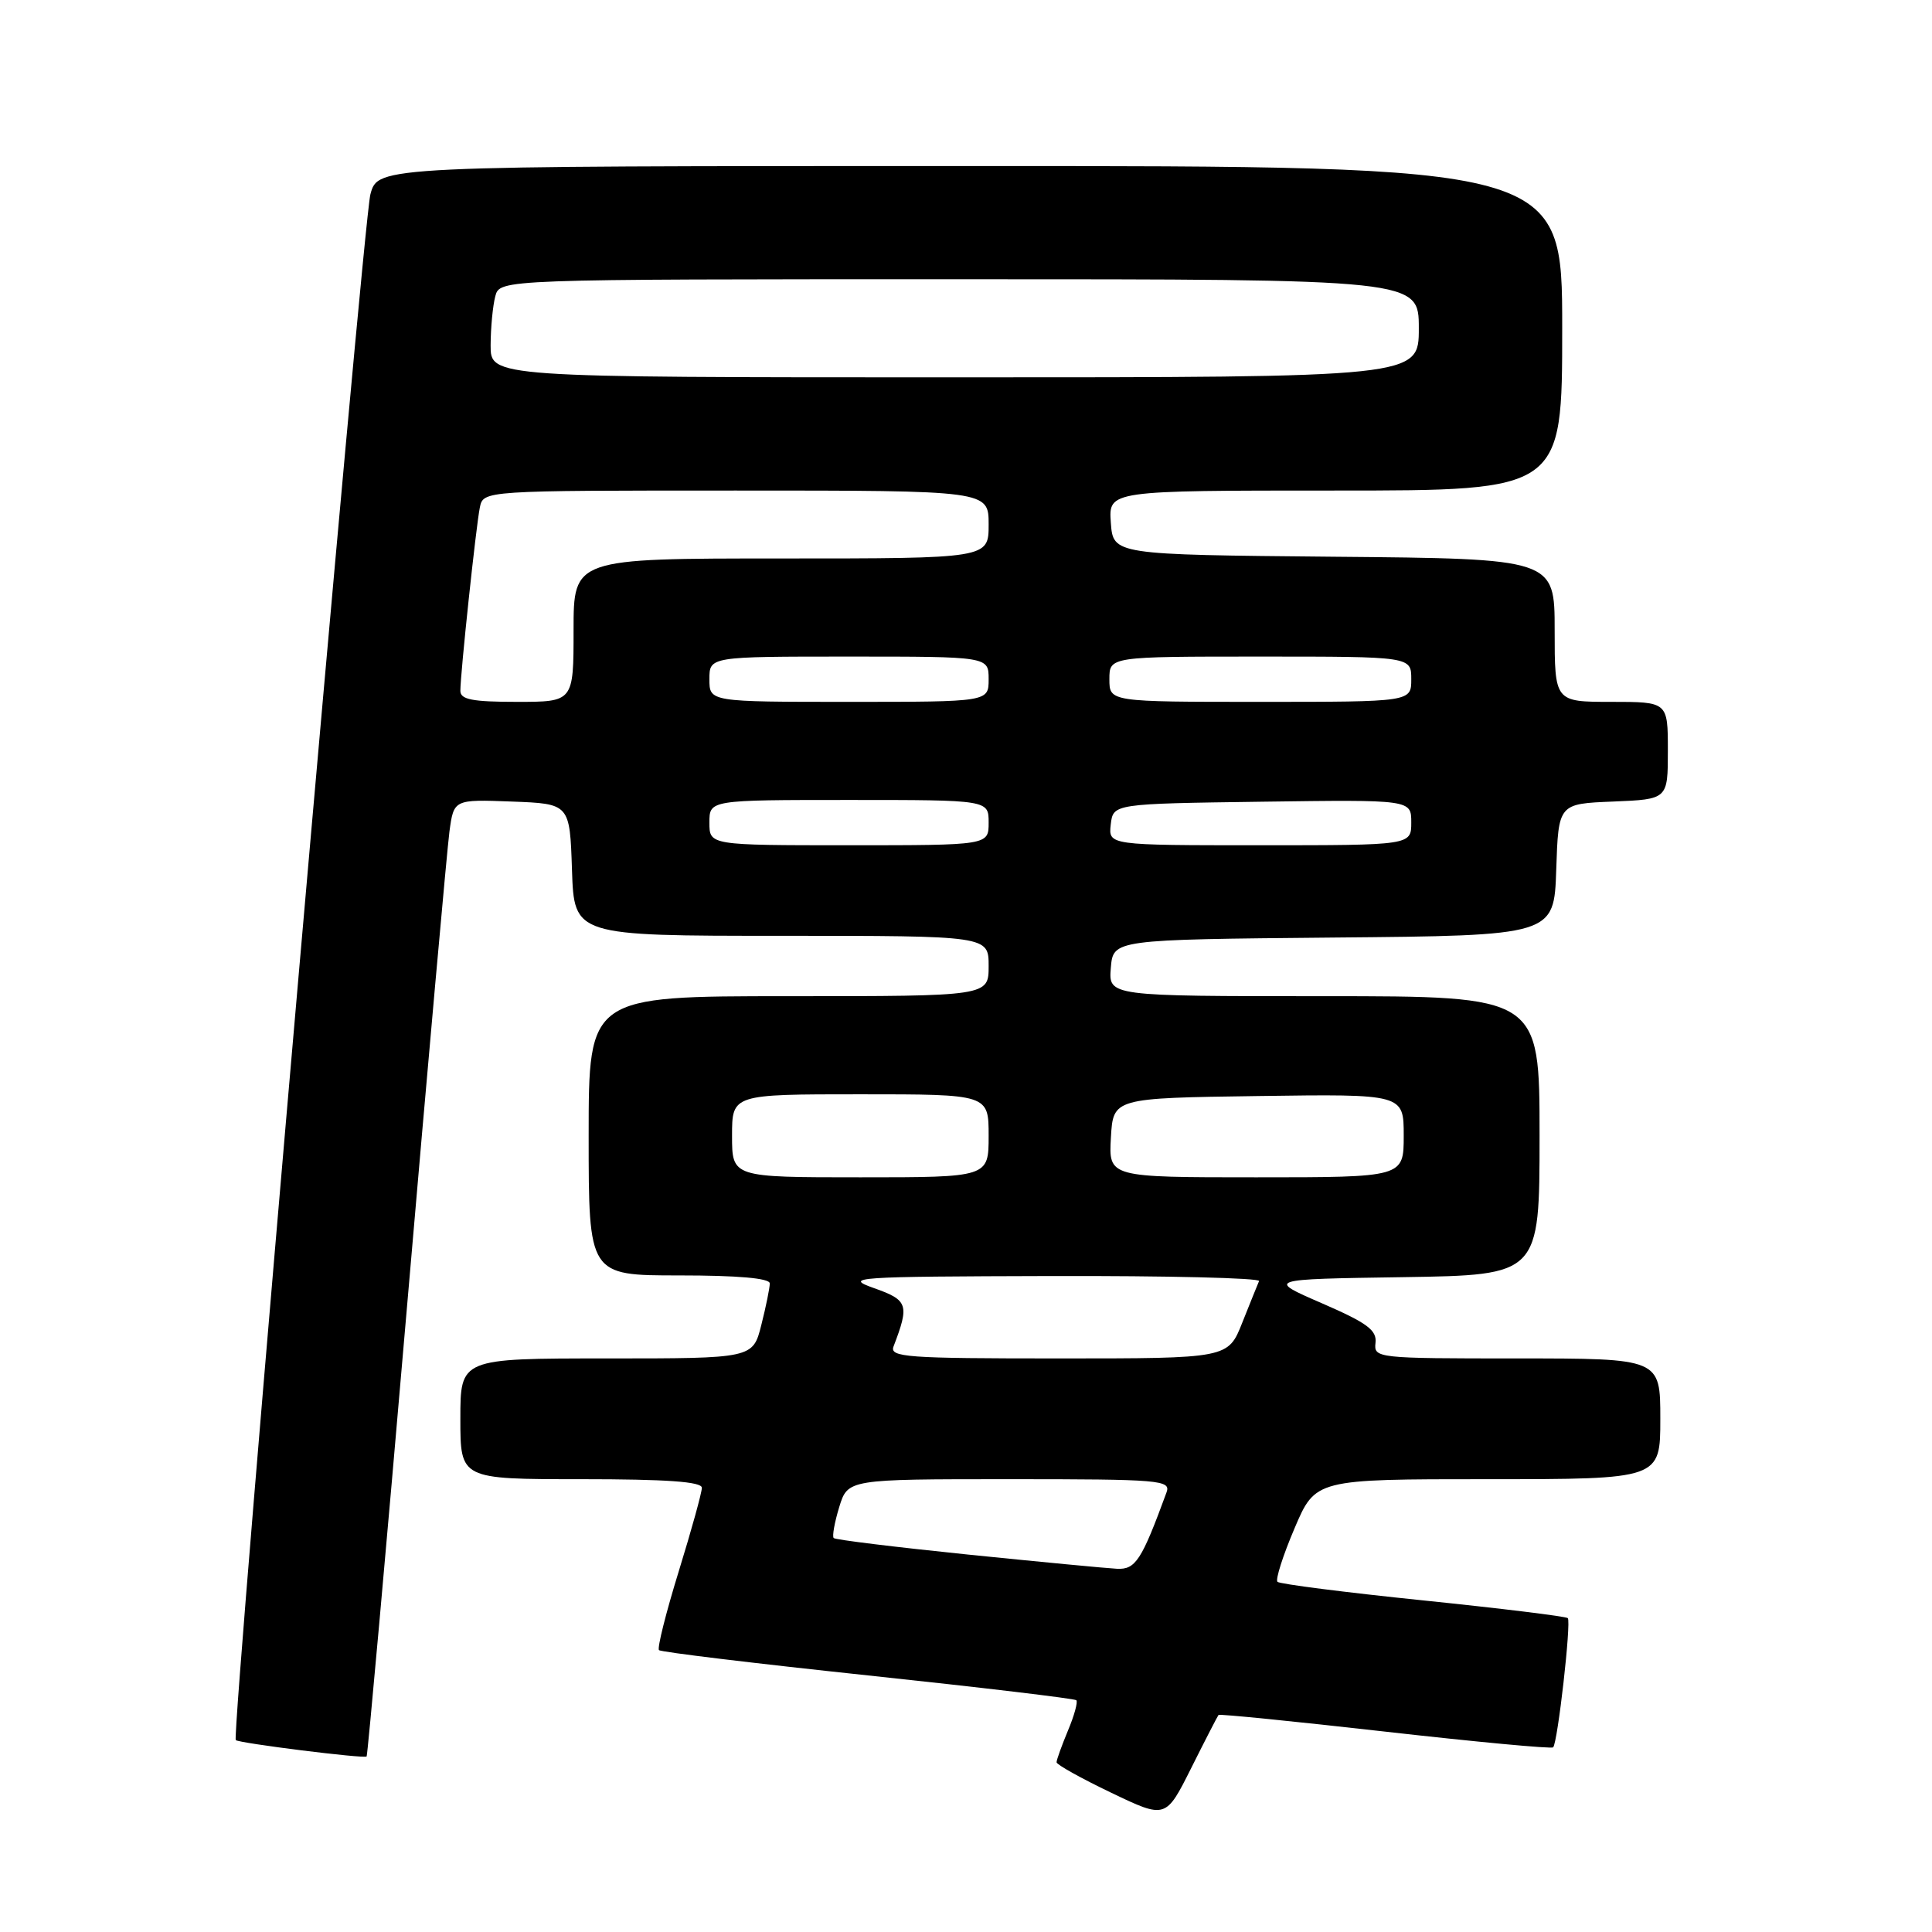 <?xml version="1.0" encoding="UTF-8" standalone="no"?>
<!DOCTYPE svg PUBLIC "-//W3C//DTD SVG 1.1//EN" "http://www.w3.org/Graphics/SVG/1.1/DTD/svg11.dtd" >
<svg xmlns="http://www.w3.org/2000/svg" xmlns:xlink="http://www.w3.org/1999/xlink" version="1.1" viewBox="0 0 256 256">
 <g >
 <path fill="currentColor"
d=" M 161.46 227.24 C 161.59 227.09 171.53 228.09 183.55 229.45 C 195.57 230.81 205.59 231.75 205.80 231.53 C 206.40 230.93 208.22 214.89 207.74 214.41 C 207.51 214.18 198.88 213.12 188.56 212.06 C 178.24 211.00 169.56 209.89 169.27 209.60 C 168.98 209.31 169.99 206.13 171.52 202.54 C 174.30 196.00 174.30 196.00 197.15 196.00 C 220.00 196.00 220.00 196.00 220.00 188.00 C 220.00 180.00 220.00 180.00 201.01 180.00 C 182.42 180.00 182.03 179.96 182.26 177.94 C 182.46 176.25 181.15 175.29 175.16 172.69 C 167.81 169.50 167.81 169.50 185.91 169.23 C 204.00 168.95 204.00 168.95 204.00 150.48 C 204.00 132.00 204.00 132.00 175.44 132.00 C 146.88 132.00 146.88 132.00 147.19 128.25 C 147.50 124.50 147.50 124.50 176.71 124.23 C 205.92 123.97 205.92 123.97 206.21 115.23 C 206.50 106.50 206.50 106.50 213.75 106.21 C 221.00 105.91 221.00 105.91 221.00 99.46 C 221.00 93.00 221.00 93.00 213.50 93.00 C 206.00 93.00 206.00 93.00 206.00 83.52 C 206.00 74.03 206.00 74.03 176.75 73.77 C 147.50 73.50 147.50 73.50 147.19 69.25 C 146.89 65.00 146.89 65.00 176.94 65.00 C 207.00 65.00 207.00 65.00 207.00 43.50 C 207.00 22.00 207.00 22.00 128.54 22.00 C 50.08 22.00 50.08 22.00 49.08 25.75 C 48.10 29.44 30.63 229.96 31.24 230.57 C 31.64 230.98 48.27 233.06 48.58 232.74 C 48.71 232.61 51.11 205.95 53.90 173.50 C 56.69 141.05 59.24 112.57 59.55 110.21 C 60.13 105.92 60.13 105.92 67.82 106.21 C 75.50 106.50 75.50 106.50 75.79 115.25 C 76.08 124.00 76.08 124.00 103.54 124.00 C 131.00 124.00 131.00 124.00 131.00 128.00 C 131.00 132.00 131.00 132.00 104.50 132.00 C 78.00 132.00 78.00 132.00 78.00 150.50 C 78.00 169.00 78.00 169.00 90.00 169.00 C 97.77 169.00 102.00 169.37 102.00 170.06 C 102.00 170.64 101.50 173.11 100.88 175.56 C 99.76 180.00 99.76 180.00 80.38 180.00 C 61.00 180.00 61.00 180.00 61.00 188.00 C 61.00 196.00 61.00 196.00 77.00 196.00 C 88.30 196.00 93.00 196.33 93.00 197.14 C 93.00 197.77 91.62 202.76 89.93 208.23 C 88.24 213.71 87.06 218.40 87.32 218.65 C 87.57 218.91 100.03 220.41 115.00 222.00 C 129.97 223.59 142.40 225.07 142.62 225.29 C 142.84 225.51 142.35 227.32 141.51 229.31 C 140.68 231.31 140.00 233.19 140.00 233.51 C 140.00 233.82 143.26 235.64 147.23 237.54 C 154.47 241.01 154.47 241.01 157.85 234.26 C 159.71 230.54 161.34 227.38 161.46 227.24 Z  M 128.19 205.98 C 118.67 205.00 110.69 204.03 110.47 203.80 C 110.25 203.58 110.58 201.73 111.20 199.70 C 112.34 196.00 112.34 196.00 133.77 196.00 C 153.77 196.00 155.17 196.12 154.57 197.75 C 151.26 206.78 150.47 207.99 148.00 207.87 C 146.62 207.80 137.71 206.95 128.19 205.98 Z  M 118.40 178.41 C 120.52 172.87 120.32 172.28 115.83 170.69 C 111.74 169.24 113.07 169.15 139.33 169.08 C 154.64 169.04 167.02 169.34 166.83 169.75 C 166.65 170.17 165.65 172.64 164.61 175.25 C 162.73 180.00 162.73 180.00 140.26 180.00 C 120.11 180.00 117.85 179.84 118.40 178.41 Z  M 97.00 150.50 C 97.00 145.00 97.00 145.00 114.00 145.00 C 131.00 145.00 131.00 145.00 131.00 150.50 C 131.00 156.00 131.00 156.00 114.00 156.00 C 97.00 156.00 97.00 156.00 97.00 150.50 Z  M 147.20 150.75 C 147.50 145.50 147.50 145.50 166.75 145.23 C 186.00 144.96 186.00 144.96 186.00 150.48 C 186.00 156.00 186.00 156.00 166.45 156.00 C 146.90 156.00 146.90 156.00 147.20 150.75 Z  M 94.00 109.00 C 94.00 106.00 94.00 106.00 112.50 106.00 C 131.00 106.00 131.00 106.00 131.00 109.00 C 131.00 112.00 131.00 112.00 112.50 112.00 C 94.00 112.00 94.00 112.00 94.00 109.00 Z  M 147.18 109.25 C 147.50 106.50 147.50 106.50 167.25 106.23 C 187.00 105.96 187.00 105.96 187.00 108.98 C 187.00 112.00 187.00 112.00 166.93 112.00 C 146.87 112.00 146.87 112.00 147.18 109.25 Z  M 61.00 91.54 C 61.00 89.27 63.07 69.78 63.58 67.25 C 64.04 65.00 64.04 65.00 97.52 65.00 C 131.00 65.00 131.00 65.00 131.00 69.50 C 131.00 74.00 131.00 74.00 103.50 74.00 C 76.00 74.00 76.00 74.00 76.00 83.50 C 76.00 93.00 76.00 93.00 68.50 93.00 C 62.58 93.00 61.00 92.69 61.00 91.54 Z  M 94.00 90.00 C 94.00 87.00 94.00 87.00 112.50 87.00 C 131.00 87.00 131.00 87.00 131.00 90.00 C 131.00 93.00 131.00 93.00 112.50 93.00 C 94.00 93.00 94.00 93.00 94.00 90.00 Z  M 147.00 90.00 C 147.00 87.00 147.00 87.00 167.00 87.00 C 187.00 87.00 187.00 87.00 187.00 90.00 C 187.00 93.00 187.00 93.00 167.00 93.00 C 147.00 93.00 147.00 93.00 147.00 90.00 Z  M 65.01 45.75 C 65.02 43.41 65.30 40.49 65.63 39.25 C 66.23 37.00 66.23 37.00 127.12 37.00 C 188.00 37.00 188.00 37.00 188.00 43.50 C 188.00 50.00 188.00 50.00 126.50 50.00 C 65.00 50.00 65.00 50.00 65.01 45.75 Z "/>
</g>
</svg>